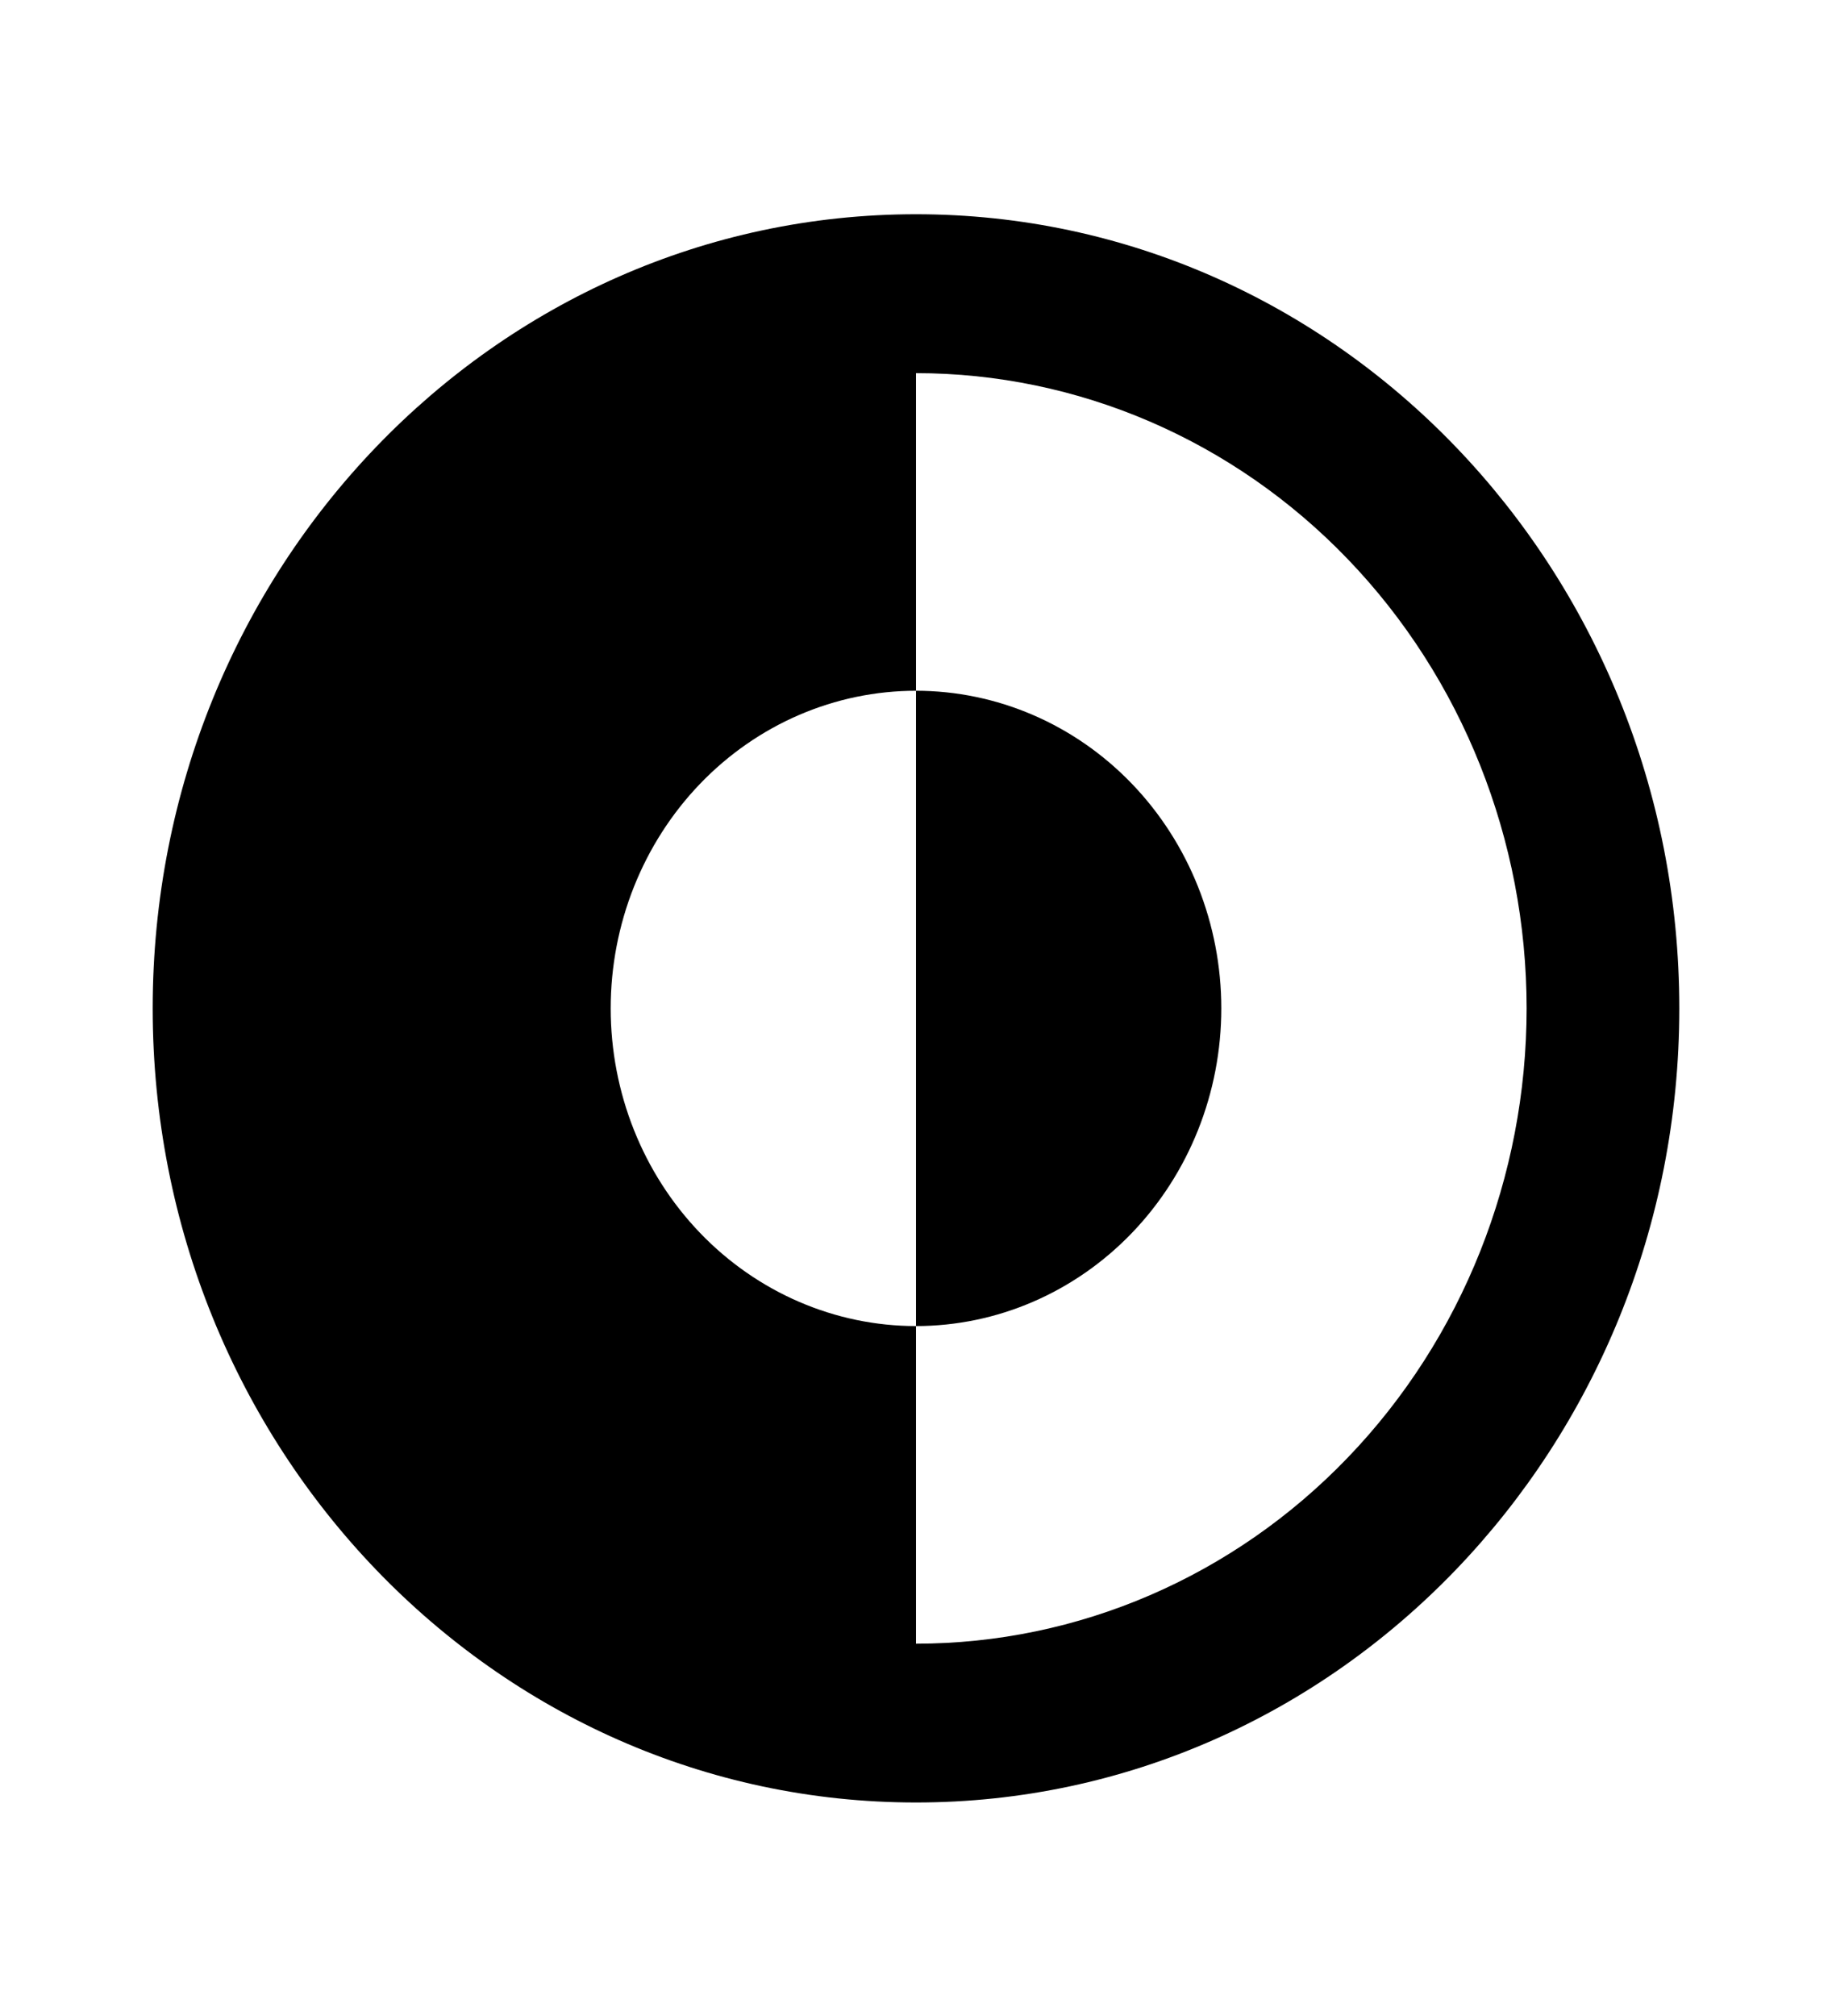 <svg width="20" height="22" viewBox="0 0 20 22" fill="none" xmlns="http://www.w3.org/2000/svg">
<path d="M10 14.471C10.884 14.471 11.732 14.105 12.357 13.455C12.982 12.805 13.333 11.924 13.333 11.004C13.333 10.085 12.982 9.203 12.357 8.553C11.732 7.903 10.884 7.538 10 7.538V14.471Z" fill="black"/>
<path fill-rule="evenodd" clip-rule="evenodd" d="M10 2.338C5.397 2.338 1.667 6.218 1.667 11.004C1.667 15.79 5.397 19.67 10 19.67C14.602 19.67 18.333 15.79 18.333 11.004C18.333 6.218 14.602 2.338 10 2.338ZM10 4.072V7.538C9.116 7.538 8.268 7.903 7.643 8.553C7.018 9.203 6.667 10.085 6.667 11.004C6.667 11.924 7.018 12.805 7.643 13.455C8.268 14.105 9.116 14.471 10 14.471V17.937C11.768 17.937 13.464 17.207 14.714 15.906C15.964 14.606 16.666 12.843 16.666 11.004C16.666 9.166 15.964 7.402 14.714 6.102C13.464 4.802 11.768 4.072 10 4.072V4.072Z" fill="black"/>
</svg>
